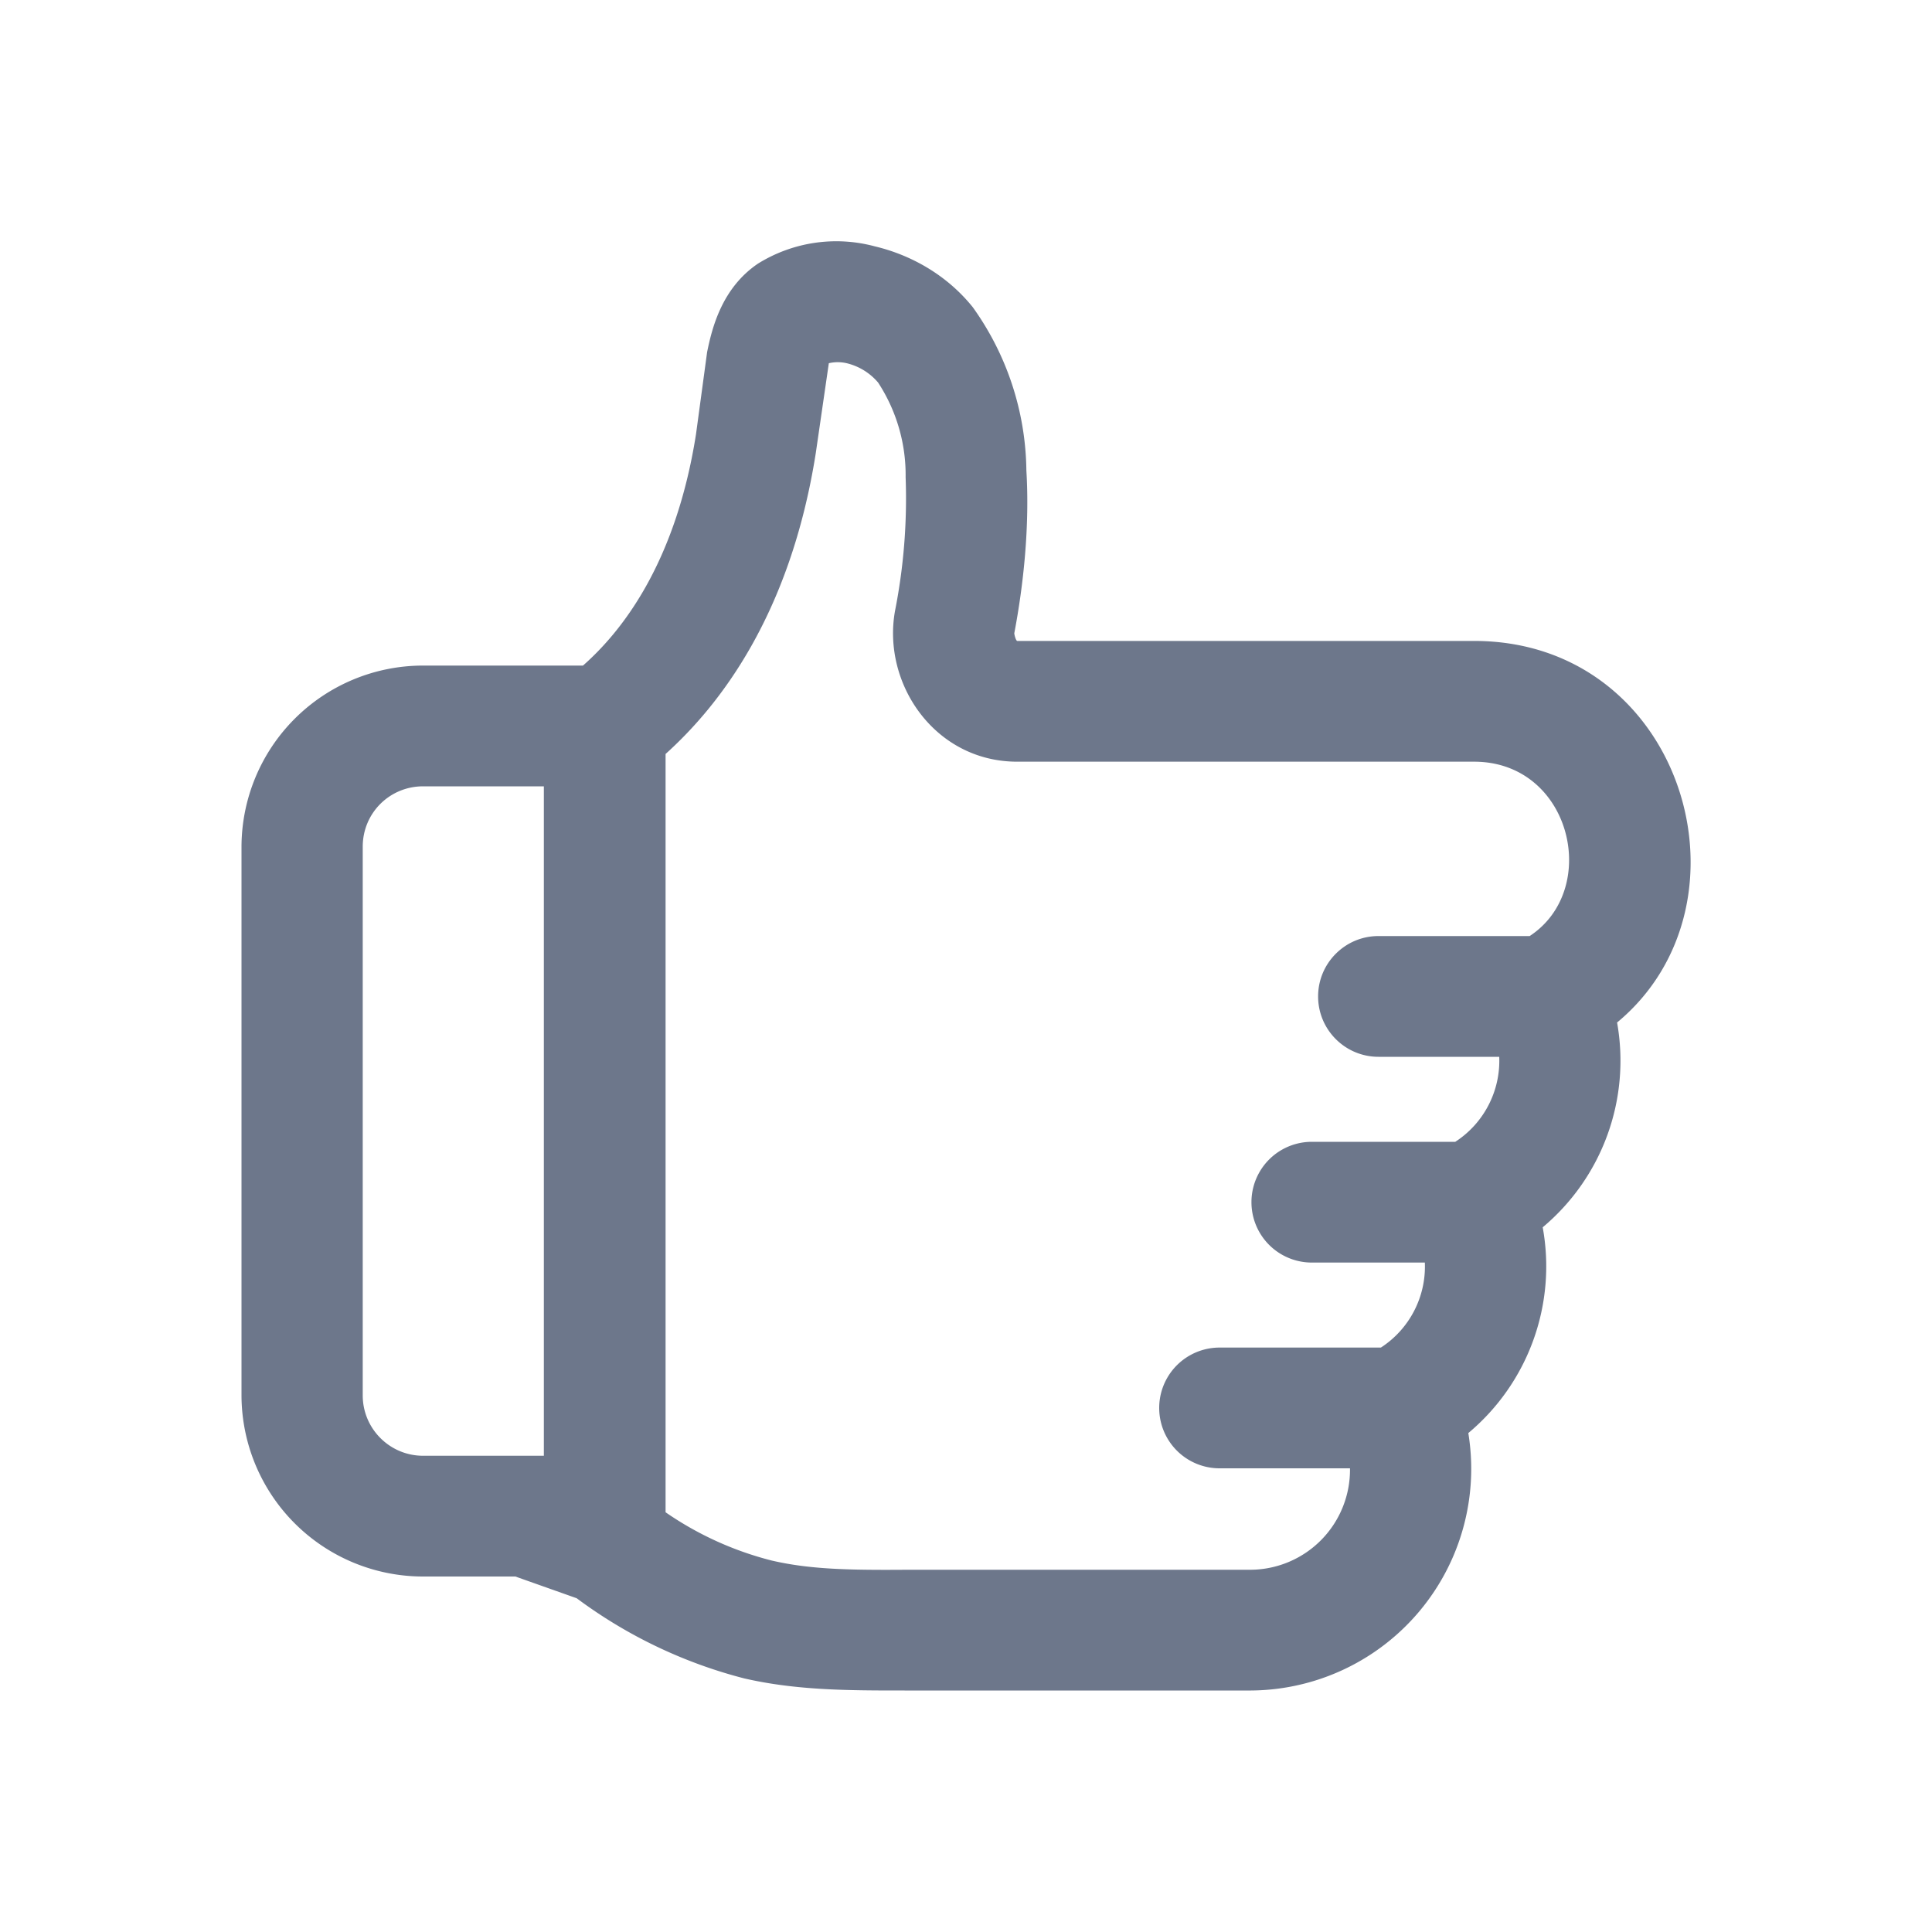 <svg viewBox="0 0 40 40" fill="none" xmlns="http://www.w3.org/2000/svg"><path fill-rule="evenodd" clip-rule="evenodd" d="M10.67 32.64h-1.9a3.76 3.76 0 0 1-3.77-3.75v-11.36a3.76 3.76 0 0 1 3.76-3.75h3.31c.76-.67 1.91-2.06 2.34-4.79l.23-1.7c.1-.49.3-1.32 1.05-1.83a3.07 3.07 0 0 1 2.42-.36c.76.18 1.5.6 2.03 1.26a5.91 5.91 0 0 1 1.11 3.38c.07 1.16-.06 2.37-.25 3.37 0 .03.03.15.06.16h9.46c4.33 0 5.94 5.43 2.96 7.9a4.5 4.5 0 0 1-1.54 4.24 4.5 4.5 0 0 1-1.54 4.26 4.59 4.59 0 0 1-4.5 5.33h-7.17c-1.15 0-2.23 0-3.32-.25a9.96 9.96 0 0 1-3.47-1.66l-1.27-.45Zm-3.16-15.11c0-.7.56-1.25 1.25-1.25h2.5v13.86h-2.5c-.69 0-1.25-.56-1.25-1.25v-11.36Zm19.78 3.1c0-.69.56-1.25 1.25-1.25h3.13c1.48-.97.86-3.61-1.15-3.61h-9.46c-1.7 0-2.8-1.61-2.53-3.12a12 12 0 0 0 .22-2.77 3.5 3.5 0 0 0-.57-1.96 1.23 1.23 0 0 0-.65-.4.82.82 0 0 0-.37 0l-.27 1.86c-.53 3.36-2 5.23-3.11 6.23v15.7a6.8 6.8 0 0 0 2.2 1c.78.18 1.57.2 2.81.19h7.11a2.07 2.07 0 0 0 2.05-2.1h-2.7a1.25 1.25 0 1 1 0-2.5h3.34a2 2 0 0 0 .91-1.76h-2.34a1.25 1.25 0 1 1 0-2.5h2.97a2 2 0 0 0 .91-1.76h-2.5c-.69 0-1.25-.56-1.25-1.25Z" fill="#6D778B"/></svg>